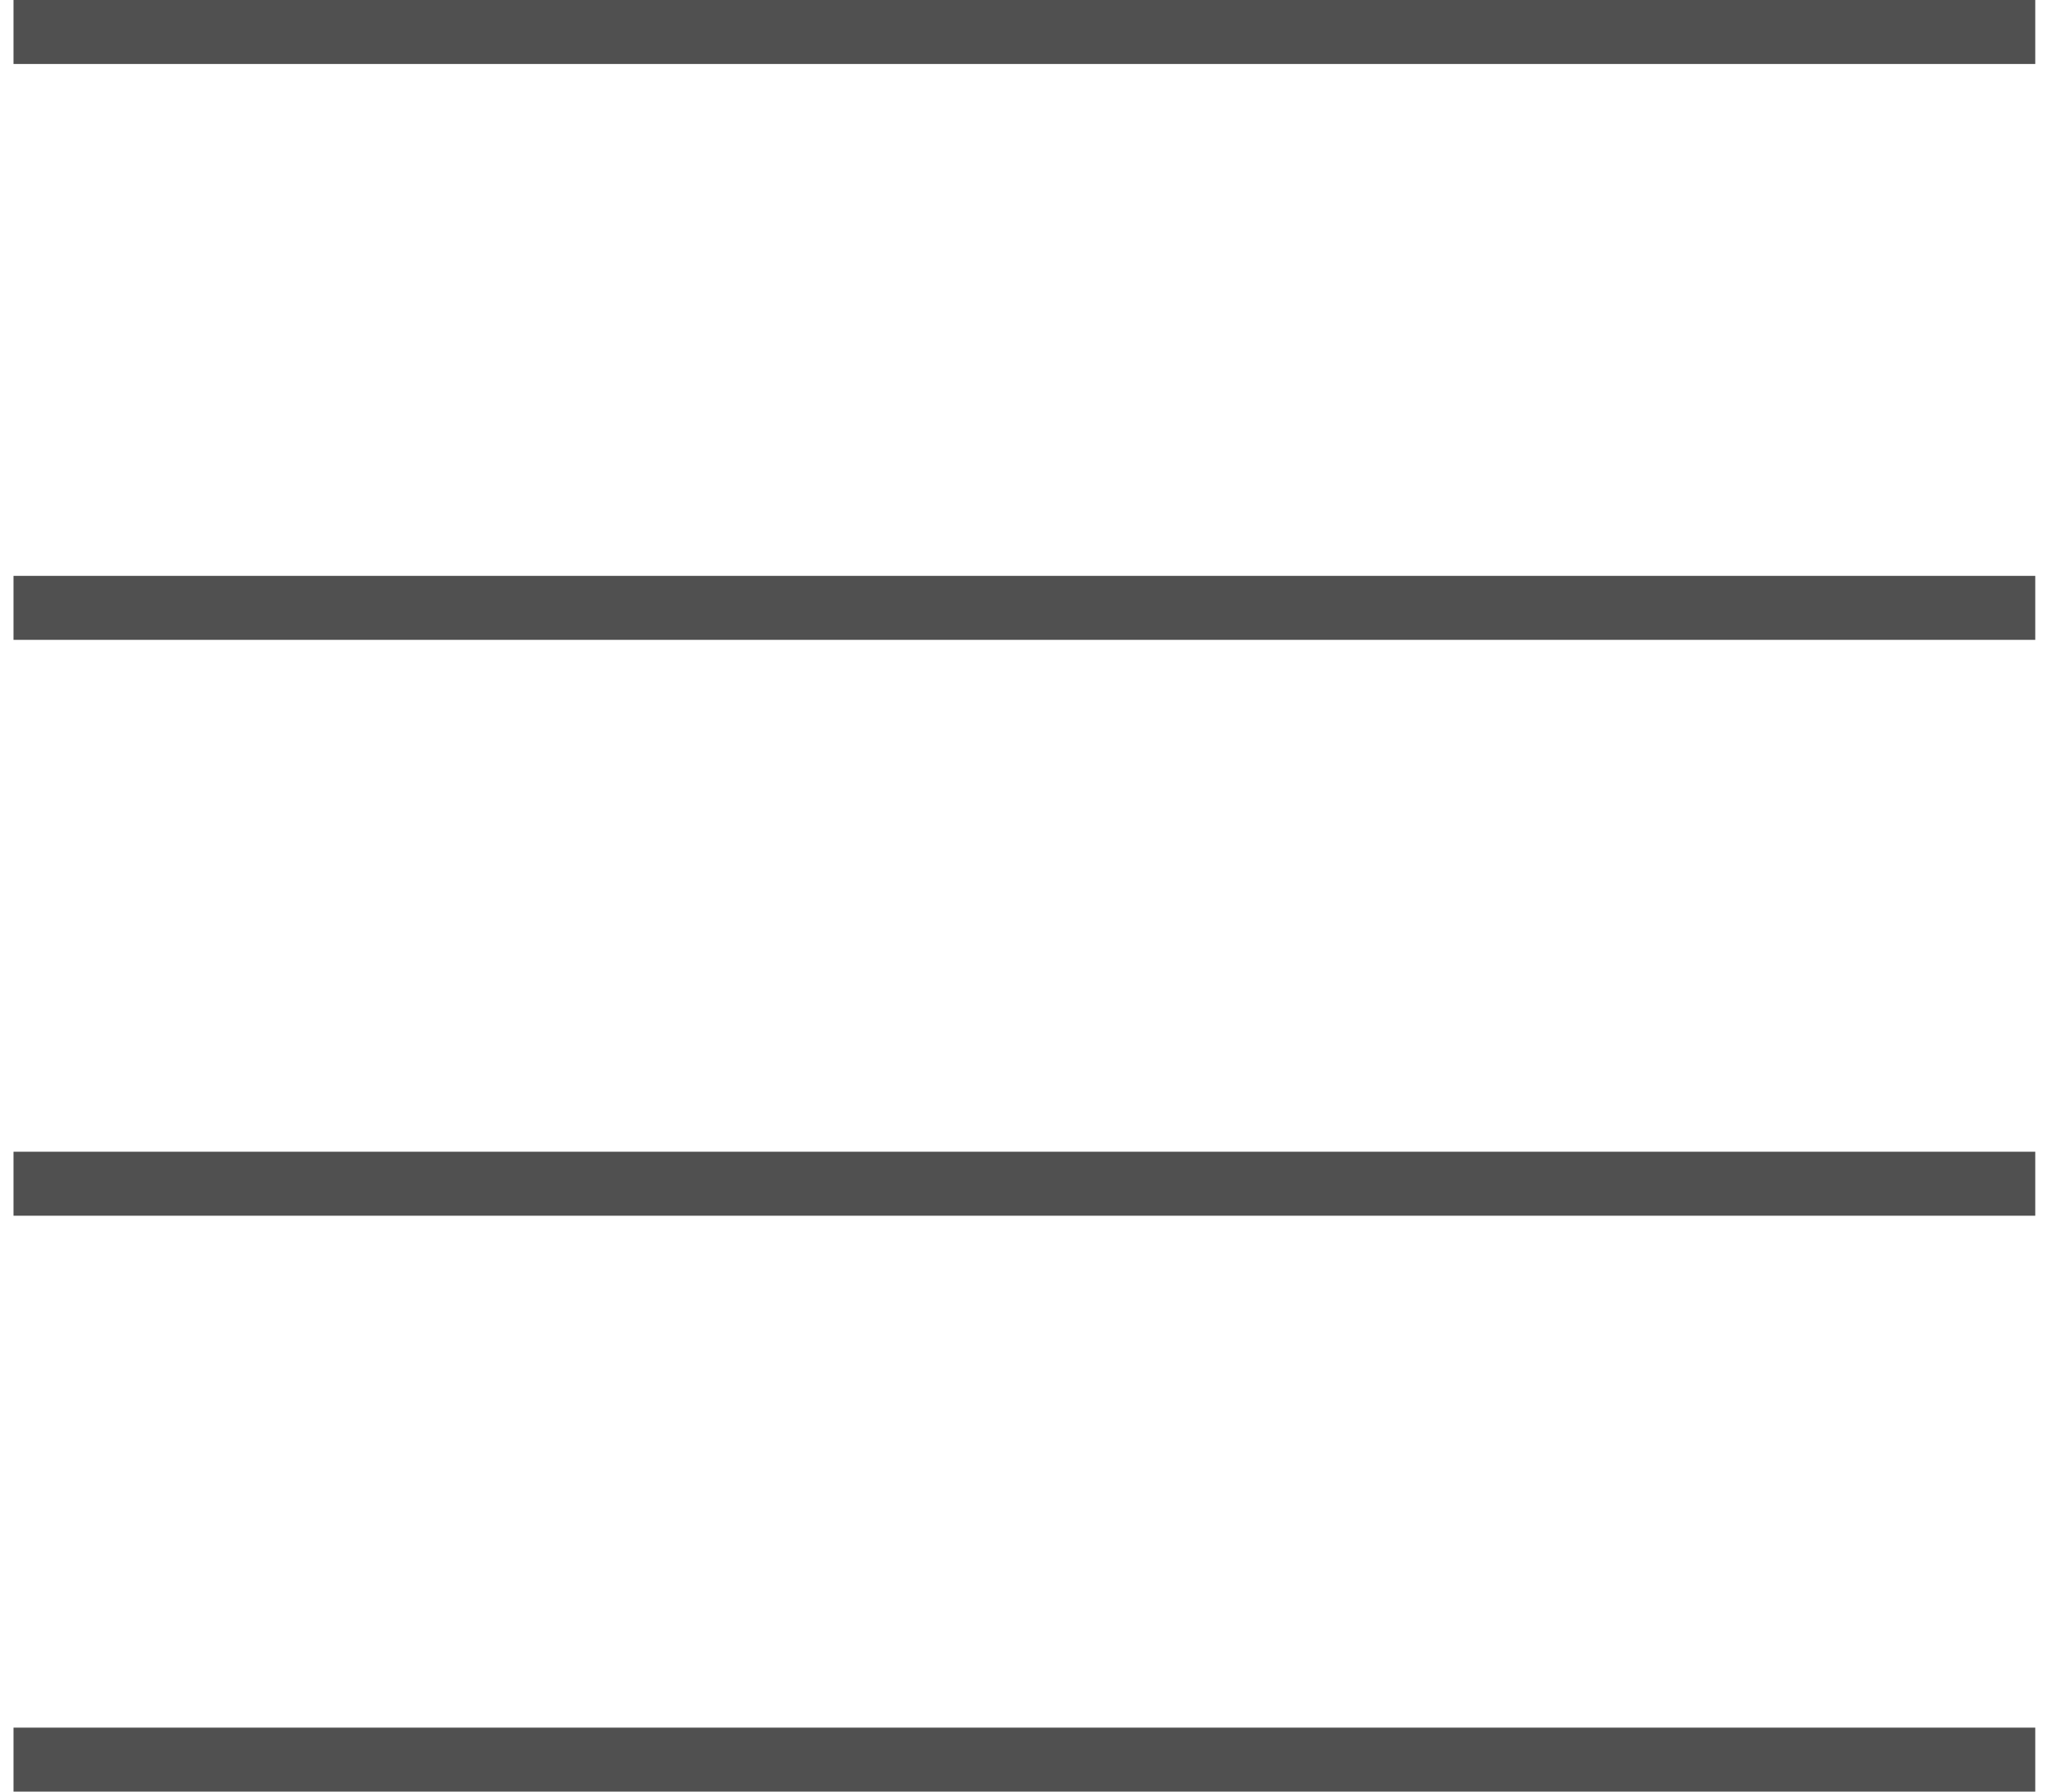 <?xml version="1.0" encoding="UTF-8"?>
<svg width="32px" height="28px" viewBox="0 0 32 28" version="1.1" xmlns="http://www.w3.org/2000/svg" xmlns:xlink="http://www.w3.org/1999/xlink">
    <!-- Generator: Sketch 44.1 (41455) - http://www.bohemiancoding.com/sketch -->
    <title>Stacked Group</title>
    <desc>Created with Sketch.</desc>
    <defs></defs>
    <g id="Symbol_page" stroke="none" stroke-width="1" fill="none" fill-rule="evenodd">
        <g id="menu/burger" stroke="#505050">
            <g id="Stacked-Group">
                <path d="M0.211,0.5 L31.801,0.5" id="Line"></path>
                <path d="M0.211,9.5 L31.801,9.5" id="Line"></path>
                <path d="M0.211,18.5 L31.801,18.5" id="Line"></path>
                <path d="M0.211,27.5 L31.801,27.5" id="Line"></path>
            </g>
        </g>
    </g>
</svg>